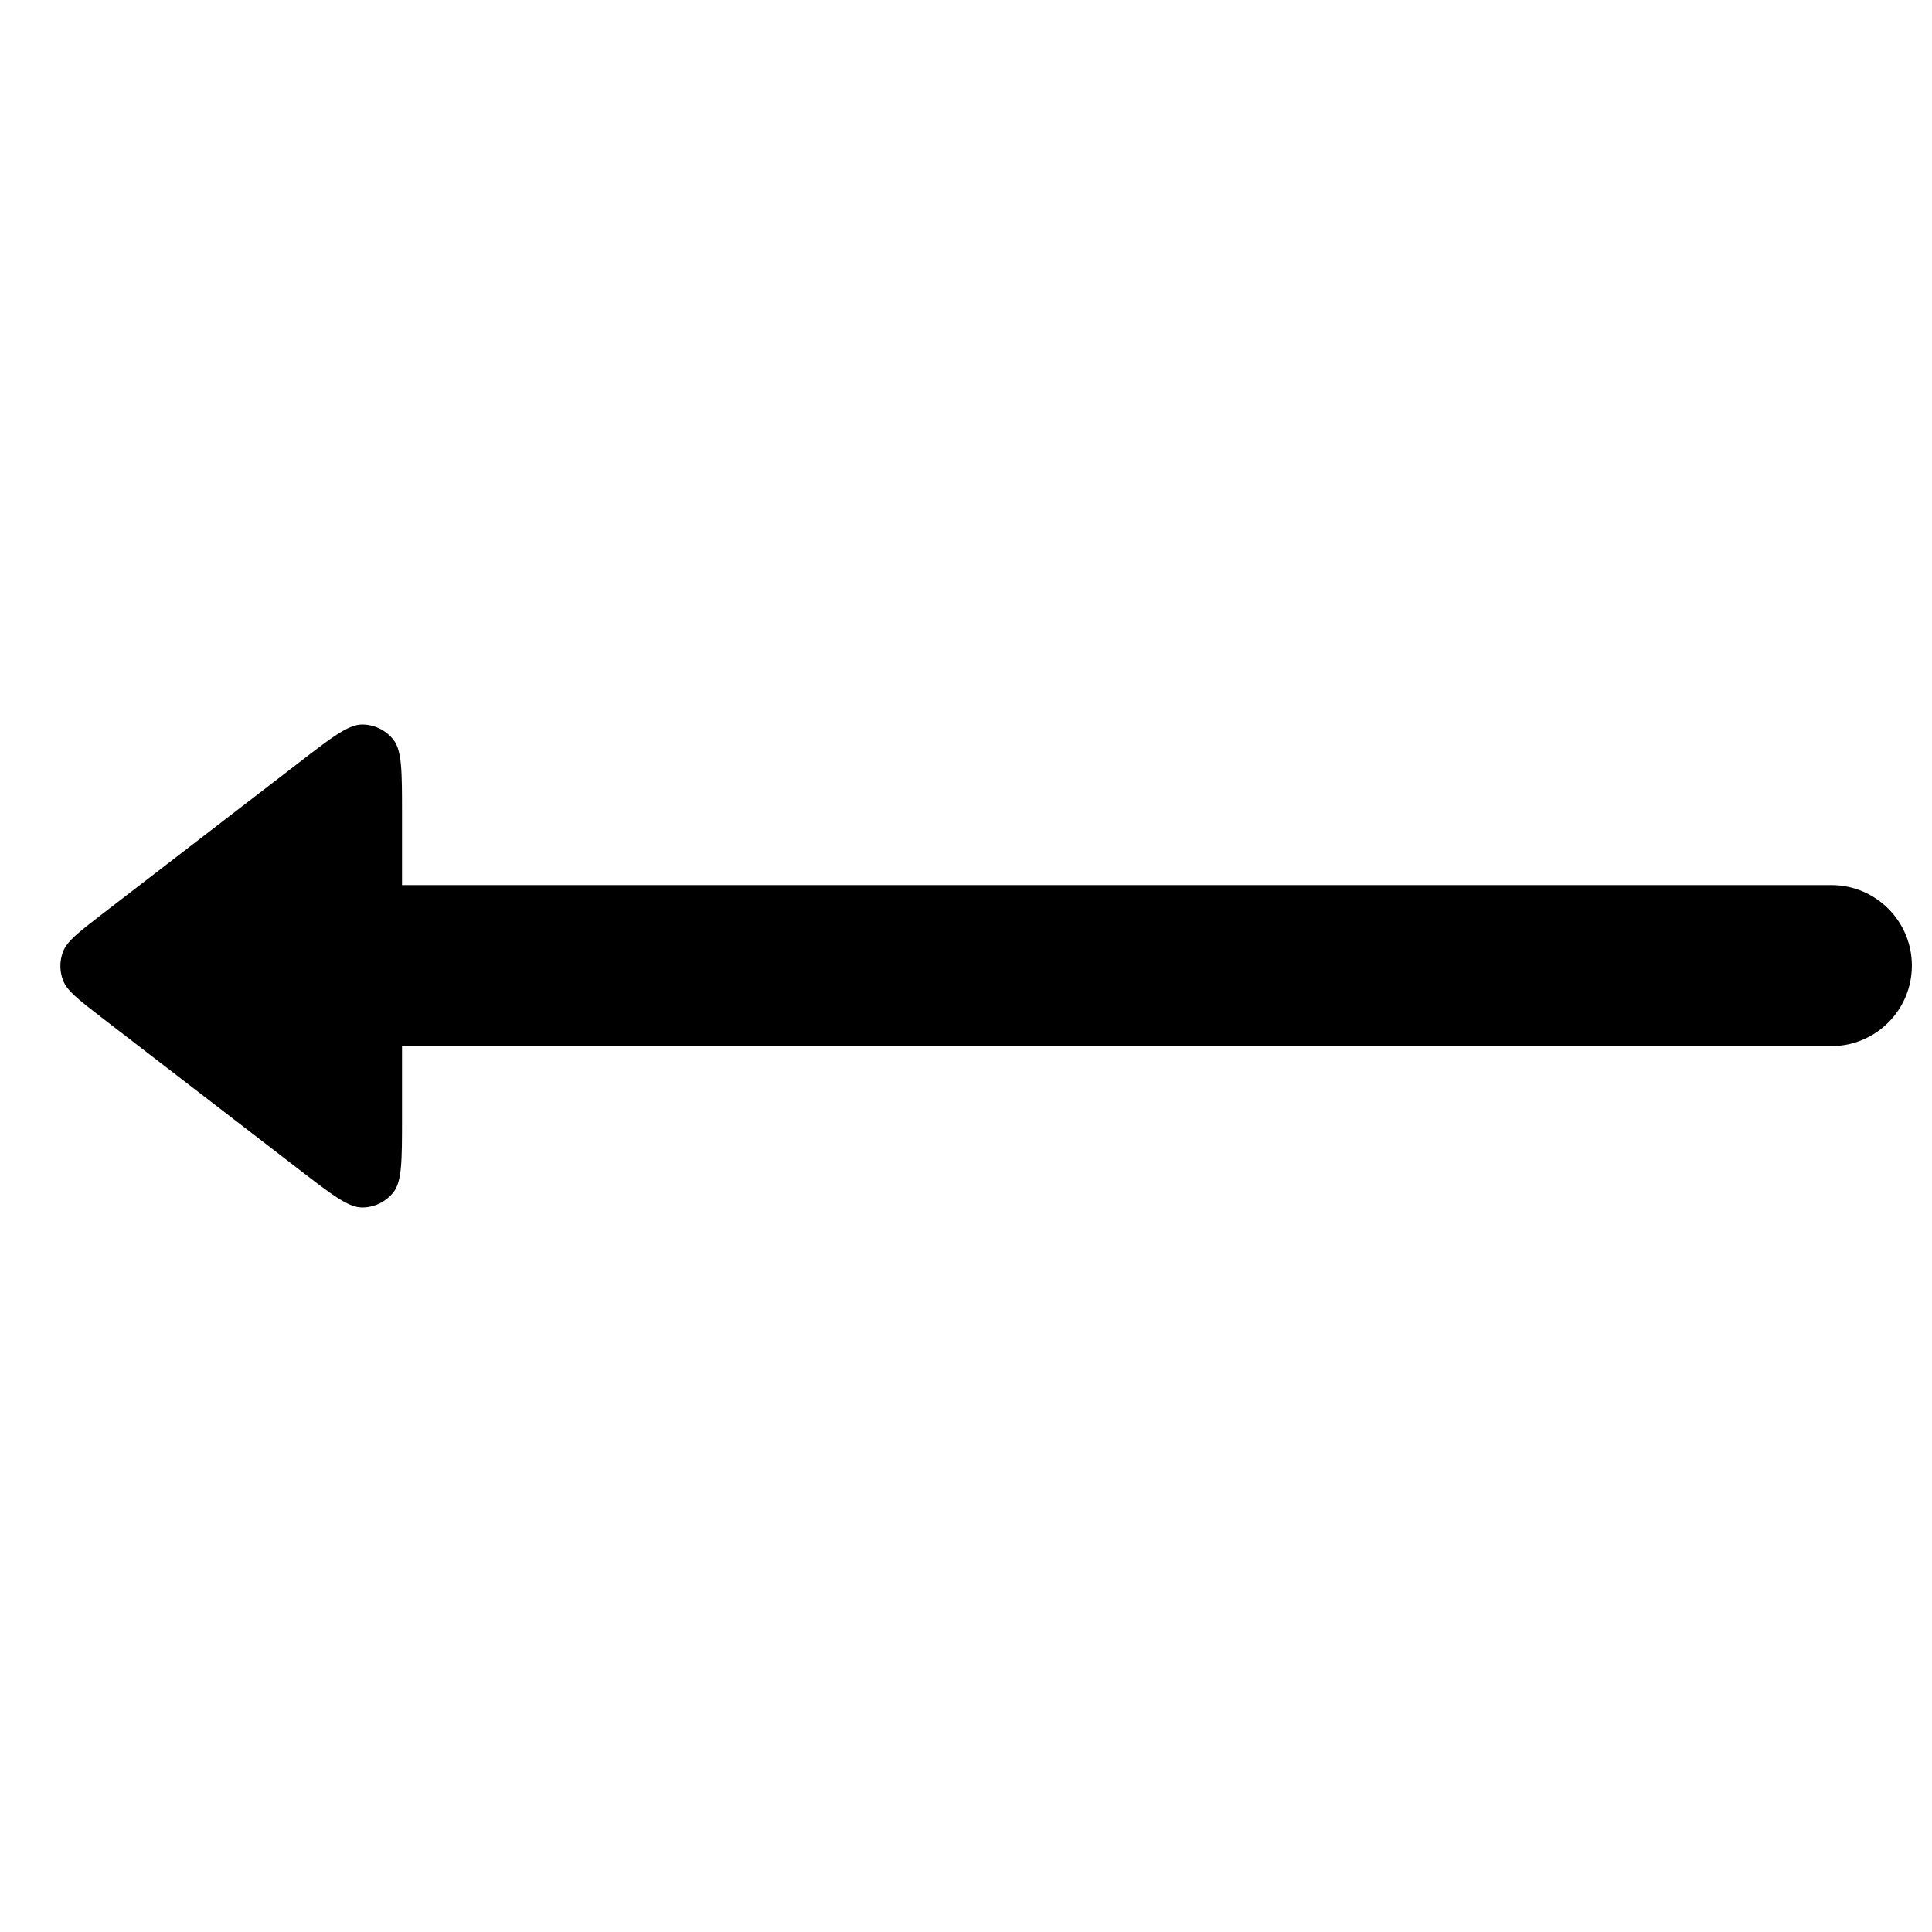 <svg width="24" height="24" viewBox="0 0 24 24" fill="none" xmlns="http://www.w3.org/2000/svg">
<path d="M4.887 9.189C4.994 9.324 4.994 9.584 4.994 10.103V10.995L22.75 10.995C23.302 10.995 23.75 11.443 23.75 11.995C23.75 12.547 23.302 12.995 22.75 12.995L4.994 12.995V13.897C4.994 14.416 4.994 14.676 4.887 14.811C4.794 14.929 4.653 14.998 4.503 15C4.33 15.002 4.125 14.844 3.714 14.527L1.25 12.63C0.972 12.415 0.833 12.308 0.783 12.178C0.739 12.063 0.739 11.937 0.783 11.822C0.833 11.692 0.972 11.585 1.25 11.37L3.714 9.473C4.125 9.156 4.33 8.998 4.503 9C4.653 9.002 4.794 9.071 4.887 9.189Z" fill="black"/>
</svg>
